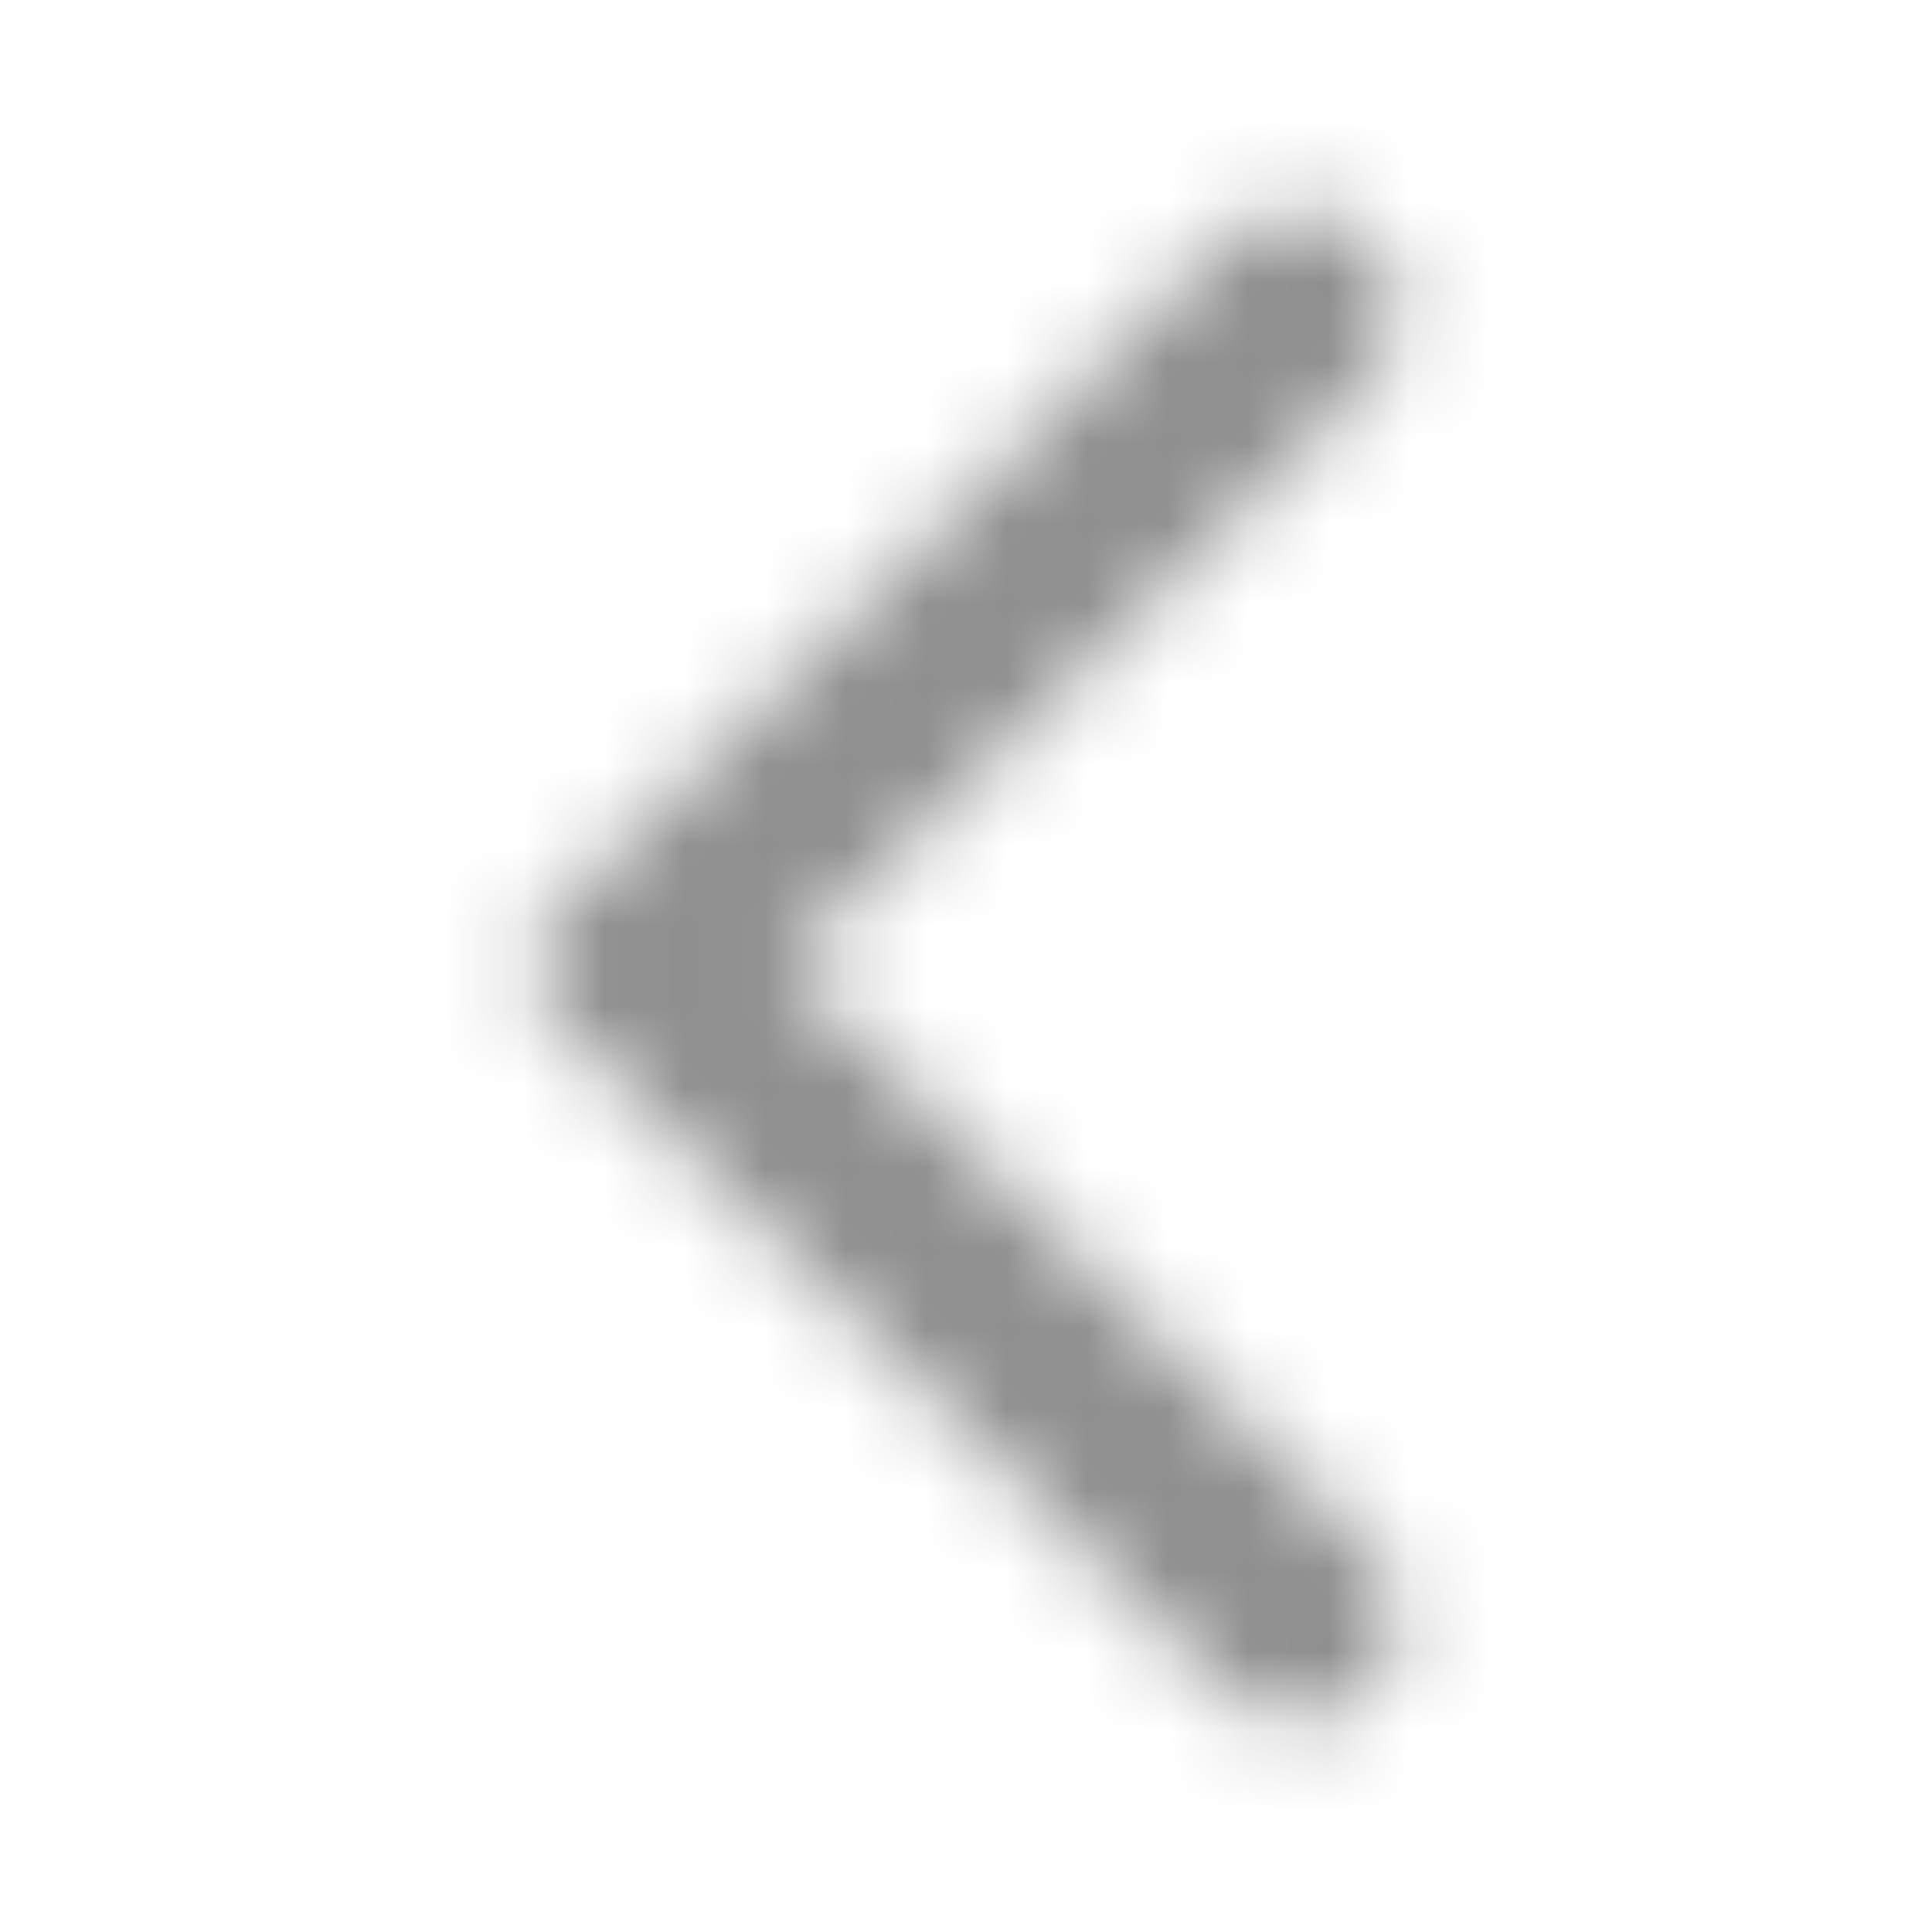 <svg width="24" height="24" viewBox="0 0 24 24" fill="none" xmlns="http://www.w3.org/2000/svg">
<mask id="mask0_1169_55923" style="mask-type:alpha" maskUnits="userSpaceOnUse" x="6" y="2" width="12" height="20">
<path d="M17.002 2.985C16.512 2.495 15.722 2.495 15.232 2.985L6.922 11.295C6.532 11.685 6.532 12.315 6.922 12.705L15.232 21.015C15.722 21.505 16.512 21.505 17.002 21.015C17.492 20.525 17.492 19.735 17.002 19.245L9.762 11.995L17.012 4.745C17.492 4.265 17.492 3.465 17.002 2.985Z" fill="black"/>
</mask>
<g mask="url(#mask0_1169_55923)">
<rect width="24" height="24" fill="#8F8F8F"/>
</g>
</svg>
